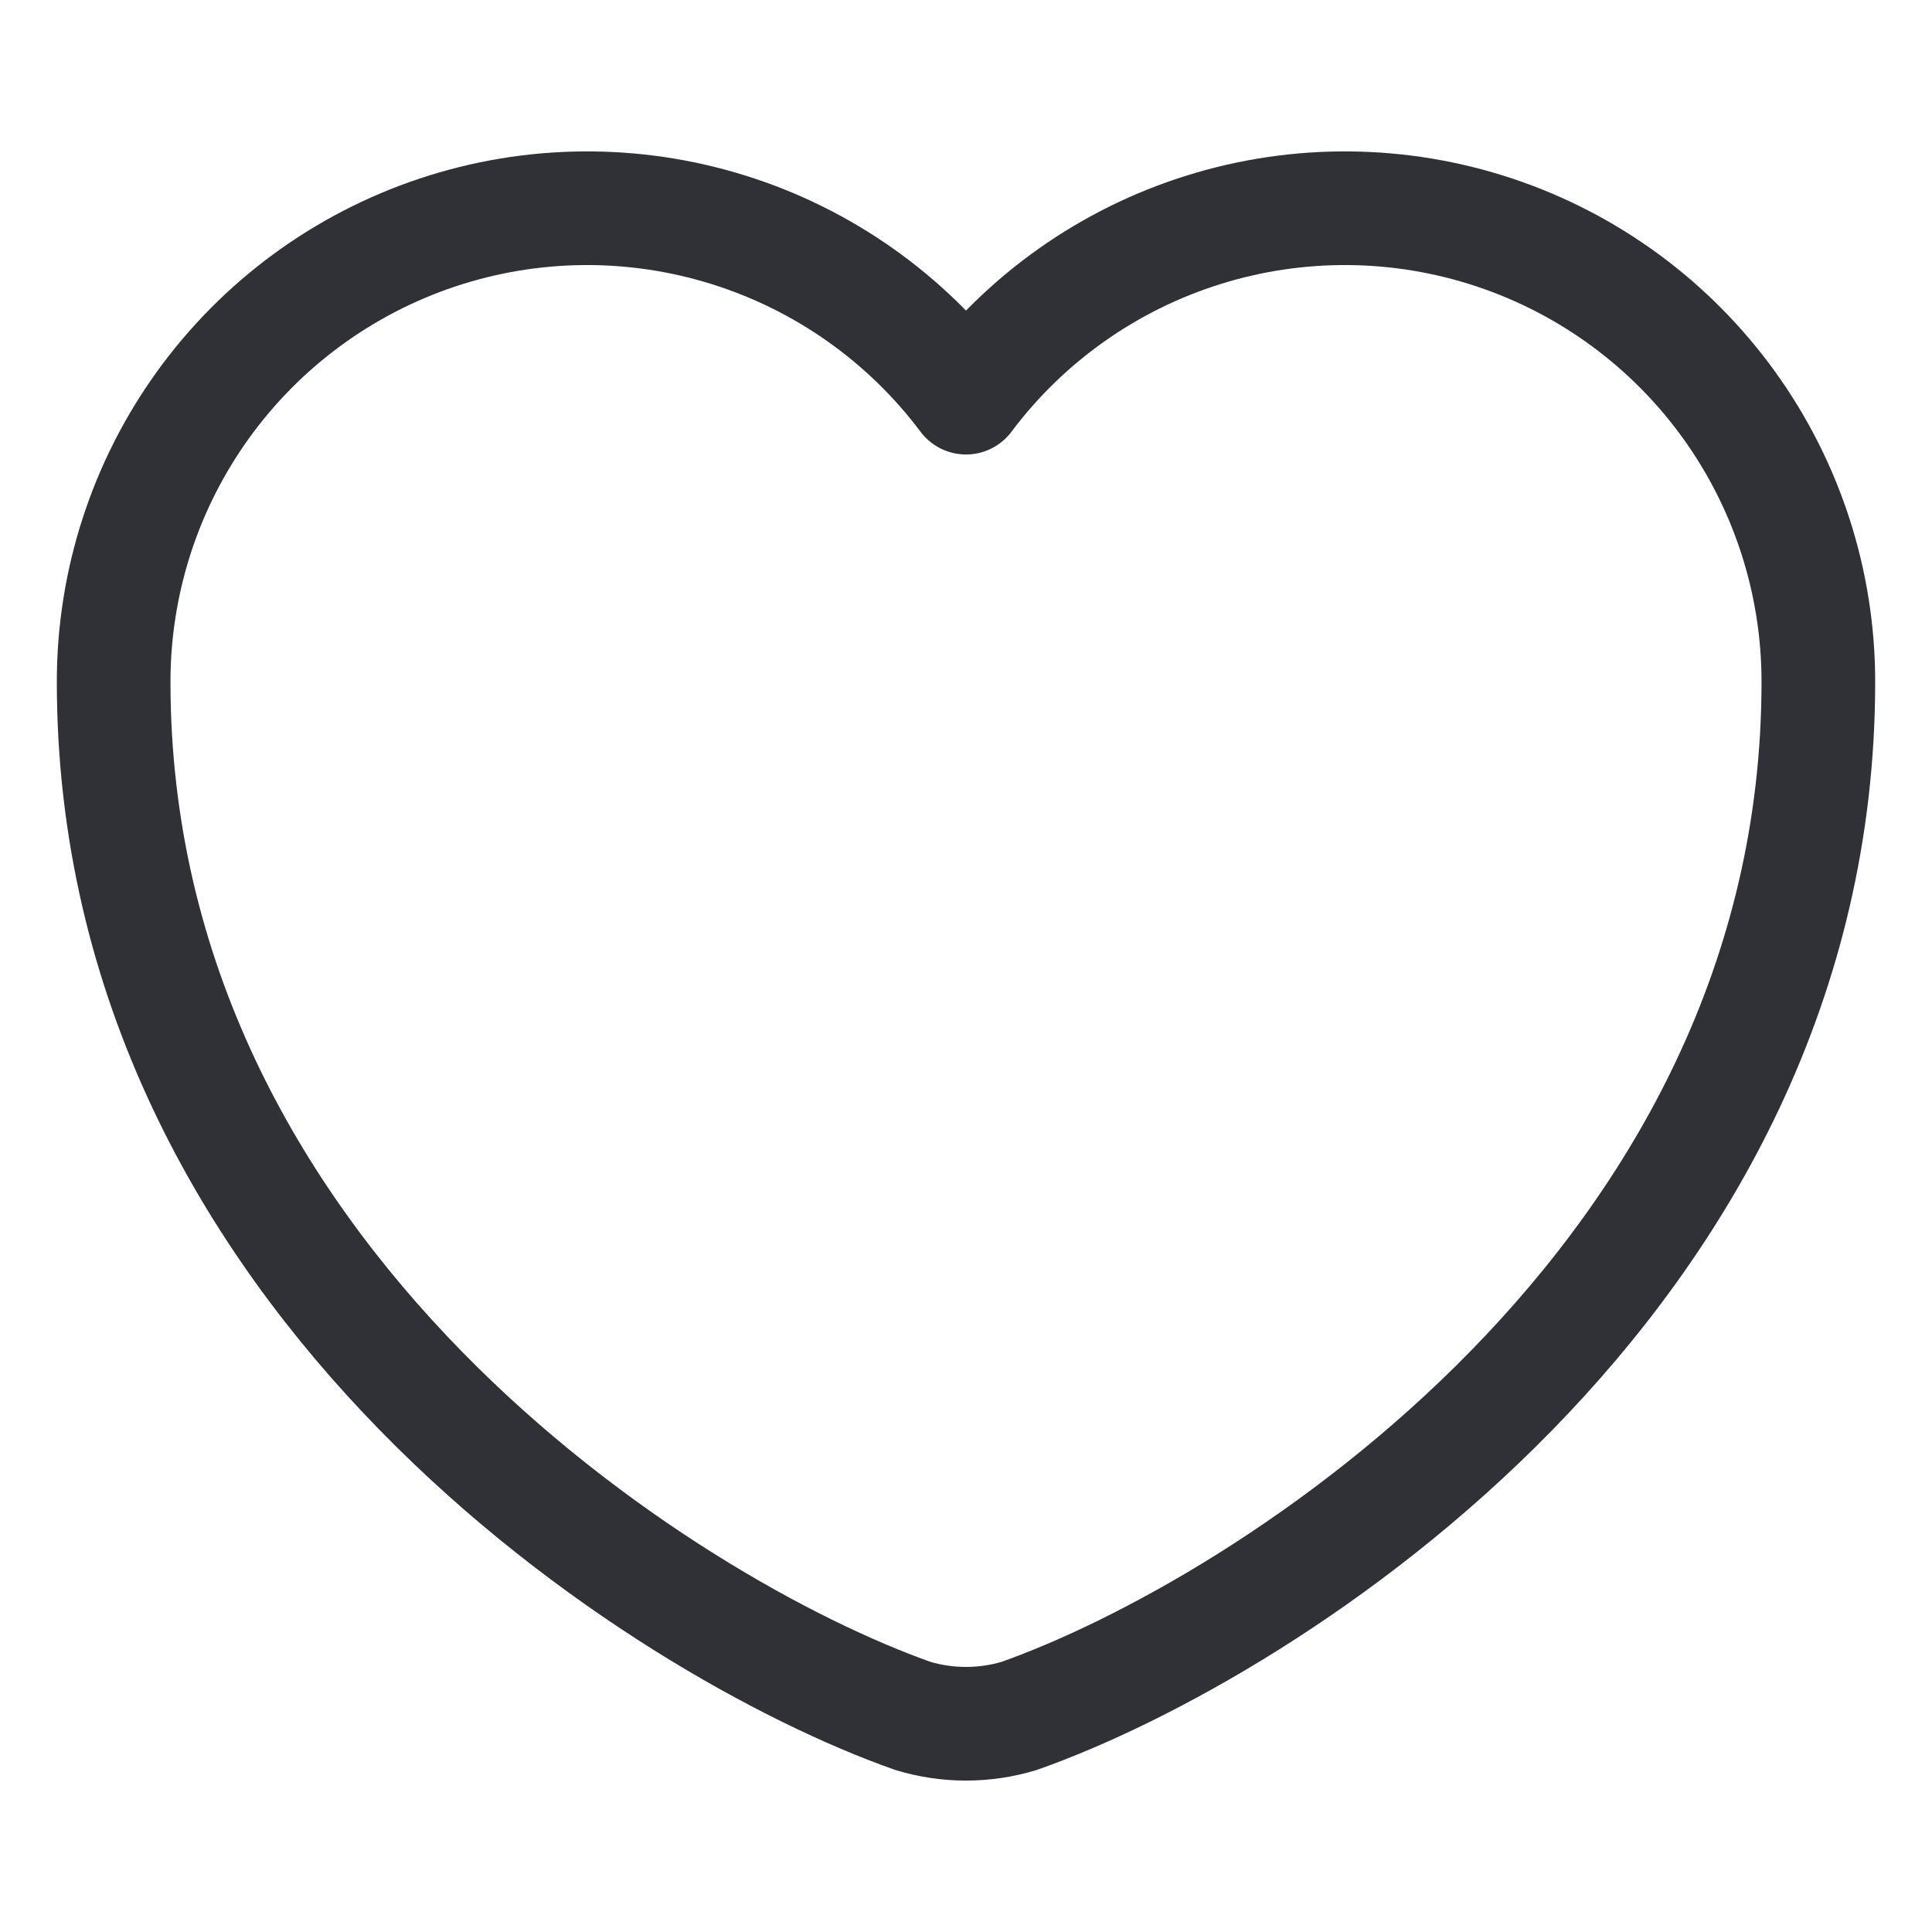 <svg width="34" height="34" viewBox="0 0 34 34" fill="none" xmlns="http://www.w3.org/2000/svg">
<path d="M17.933 30.198C17.325 30.381 16.675 30.381 16.067 30.198C11.717 28.665 2 22.531 2 11.998C2 10.249 2.55 8.544 3.573 7.125C4.596 5.706 6.039 4.645 7.698 4.092C9.357 3.539 11.149 3.522 12.818 4.044C14.488 4.565 15.951 5.599 17 6.998C18.049 5.599 19.512 4.565 21.182 4.044C22.851 3.522 24.643 3.539 26.302 4.092C27.961 4.645 29.404 5.706 30.427 7.125C31.45 8.544 32 10.249 32 11.998C32 22.531 22.283 28.665 17.933 30.198Z" stroke="#303037" stroke-width="2" stroke-linecap="round" stroke-linejoin="round"/>
</svg>
